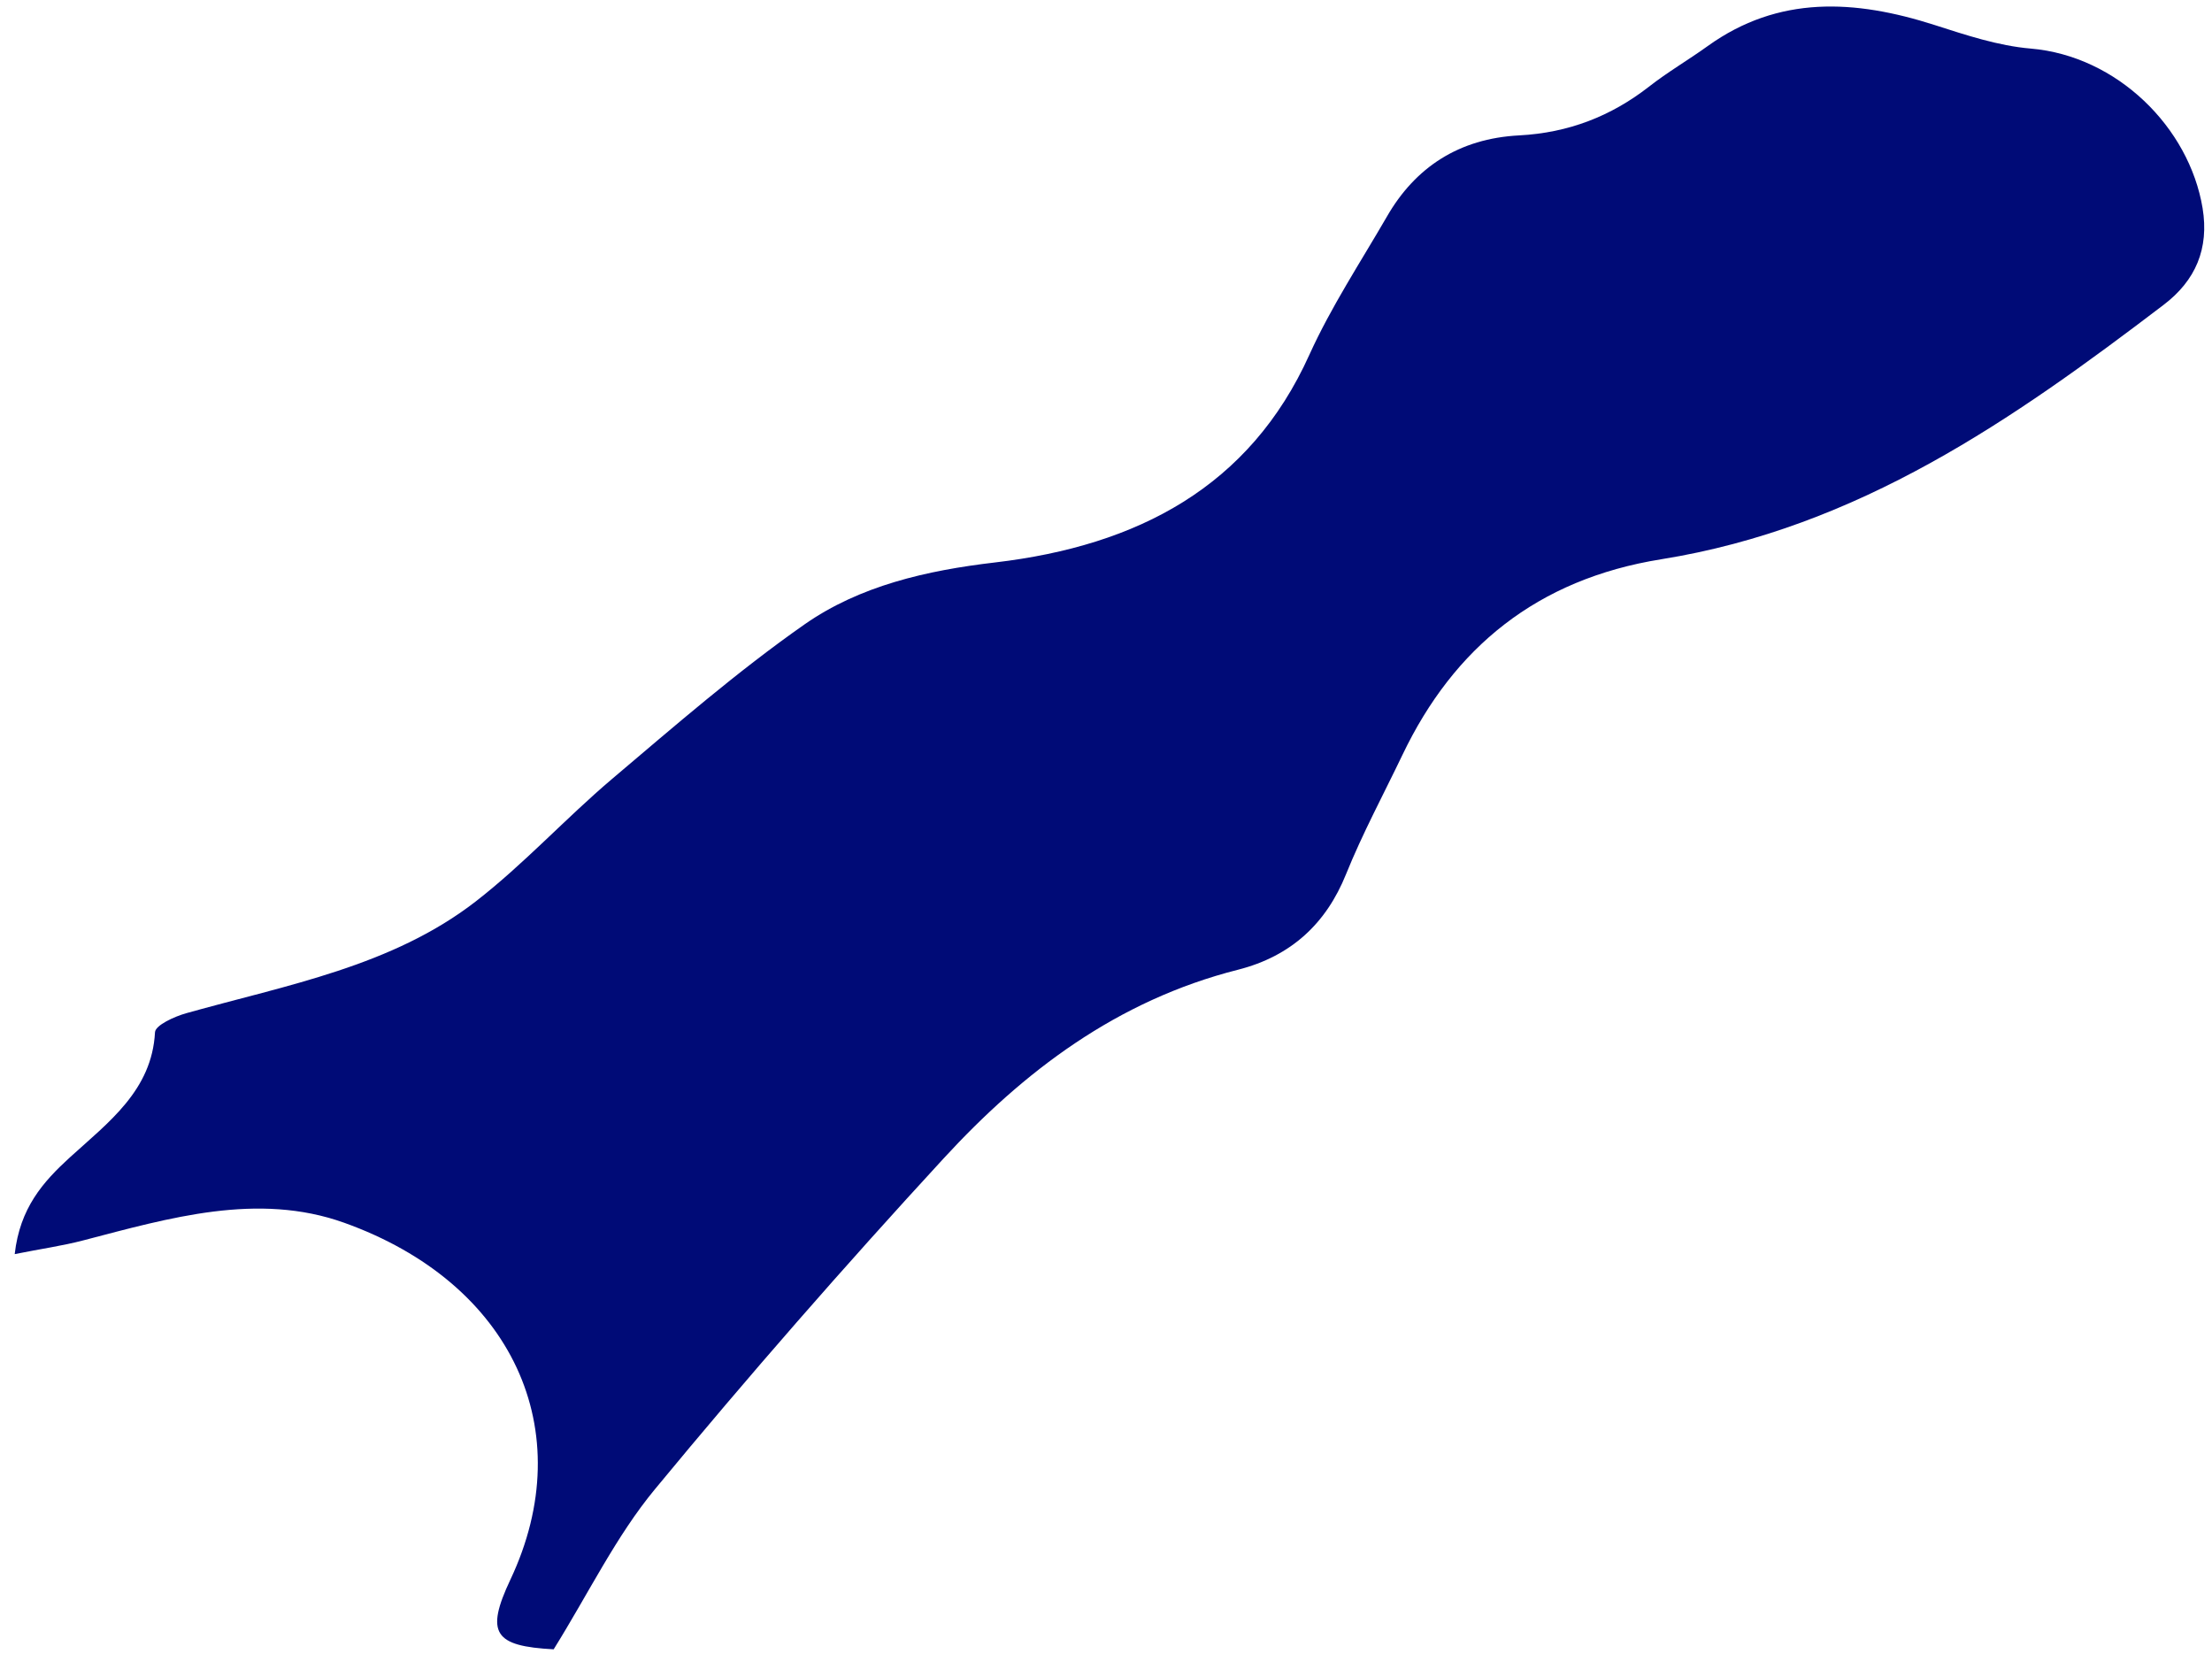 <svg width="111" height="83" viewBox="0 0 111 83" fill="none" xmlns="http://www.w3.org/2000/svg">
<path d="M27.788 82.749C24.814 82.591 24.334 81.957 25.615 79.246C29.139 71.771 25.712 64.366 17.265 61.345C12.931 59.797 8.489 61.108 4.186 62.23C3.132 62.507 2.038 62.659 0.738 62.921C0.998 60.608 2.154 59.302 3.513 58.062C5.446 56.304 7.625 54.705 7.778 51.789C7.799 51.435 8.751 51.001 9.351 50.833C14.398 49.416 19.679 48.481 23.881 45.22C26.3 43.341 28.376 41.063 30.714 39.08C33.858 36.421 36.982 33.7 40.372 31.327C43.138 29.393 46.487 28.621 49.941 28.218C57.099 27.375 62.718 24.419 65.703 17.804C66.789 15.405 68.265 13.166 69.593 10.873C71.019 8.389 73.22 6.95 76.229 6.793C78.709 6.663 80.841 5.832 82.742 4.352C83.68 3.616 84.73 3.006 85.697 2.309C89.25 -0.242 93.081 -0.025 97.072 1.252C98.644 1.756 100.27 2.3 101.905 2.437C106.238 2.806 109.857 6.389 110.528 10.444C110.86 12.475 110.181 14.074 108.567 15.299C101.016 21.048 93.278 26.468 83.363 28.059C77.129 29.057 72.948 32.501 70.381 37.864C69.423 39.862 68.371 41.816 67.545 43.86C66.55 46.333 64.792 47.972 62.134 48.65C56.035 50.193 51.351 53.772 47.346 58.126C42.369 63.532 37.535 69.059 32.869 74.711C30.916 77.072 29.565 79.886 27.779 82.756L27.788 82.749Z" fill="#000B77"/>
</svg>
